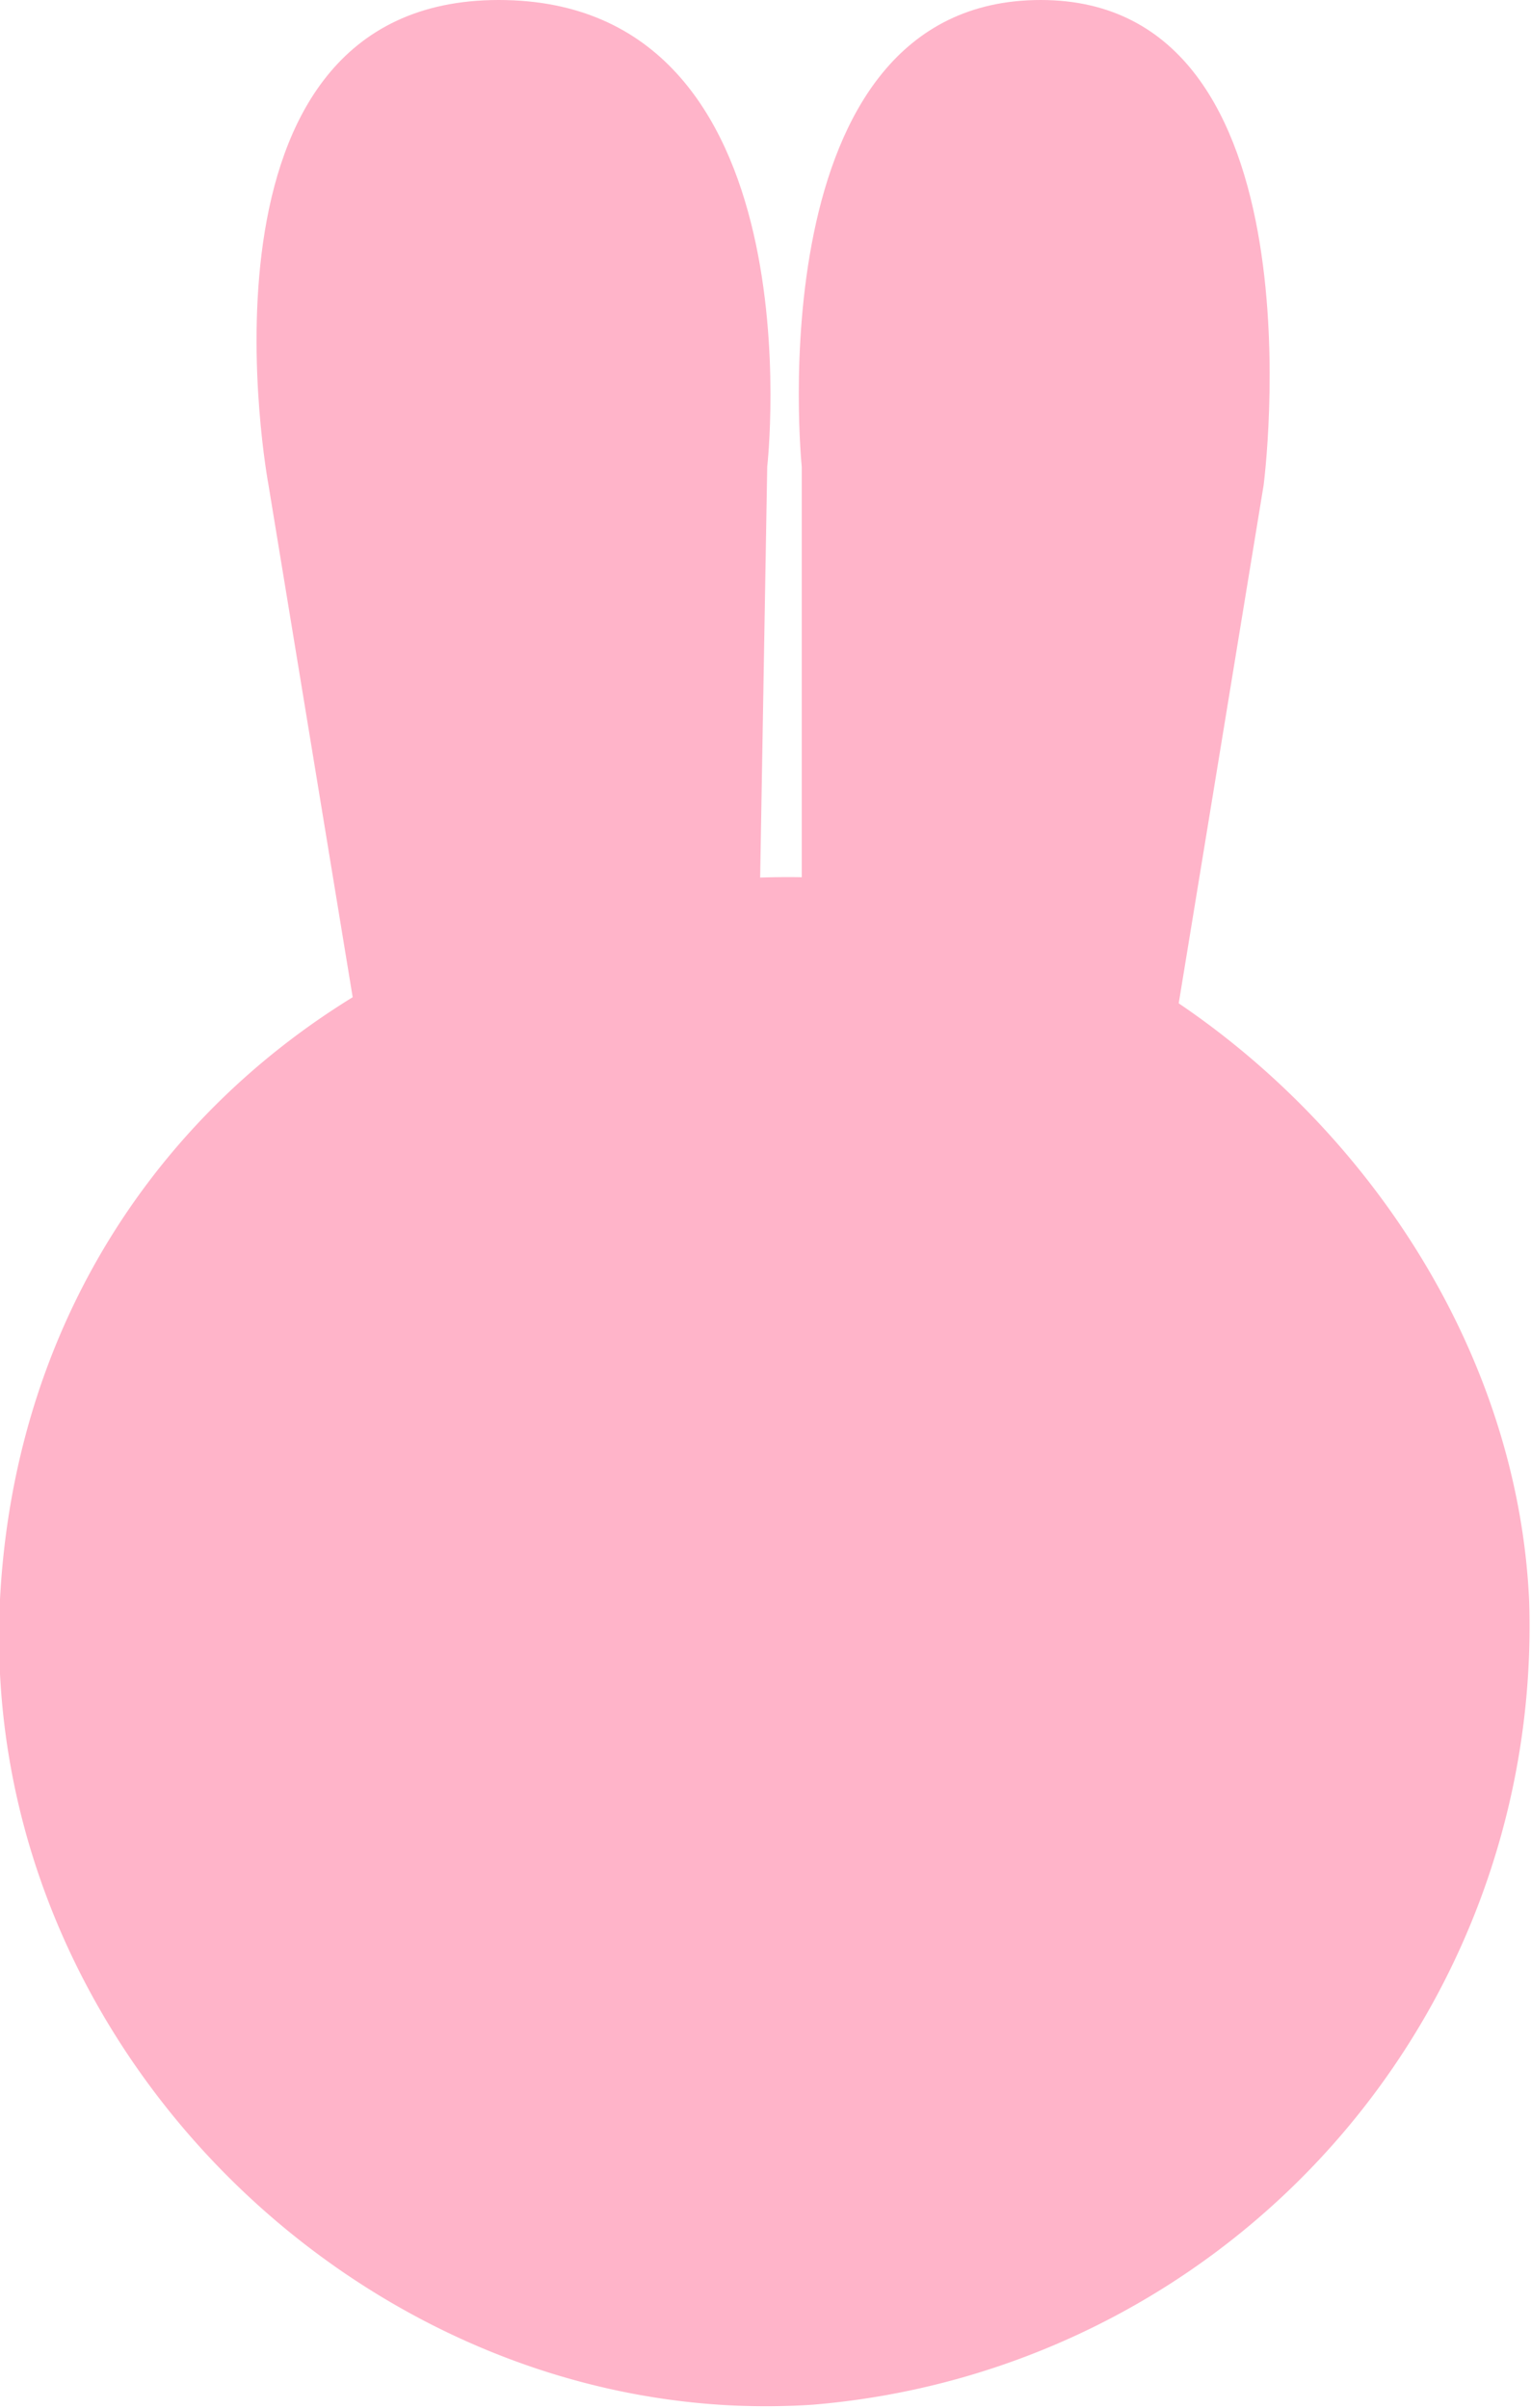 <svg xmlns="http://www.w3.org/2000/svg" viewBox="0 0 39.91 62.78"><defs><style>.cls-1{fill:#ffb4c9;}</style></defs><g id="Layer_2" data-name="Layer 2"><g id="레이어_1" data-name="레이어 1"><path class="cls-1" d="M20.6,22.87C9.85,22.85.6,30.28,0,41.7c-.6,11.84,9.85,21.76,21.19,21a20.36,20.36,0,0,0,18.67-21C39.38,31.66,30.16,22.89,20.6,22.87Z"/><path class="cls-1" d="M20.9,33.1V12.17S19.66,0,27.13,0s5.81,12.65,5.81,12.65L29.59,33.1Z"/><path class="cls-1" d="M19.64,33.1,20,12.17S21.38,0,13,0,7,12.65,7,12.65L10.36,33.1Z"/></g></g></svg>